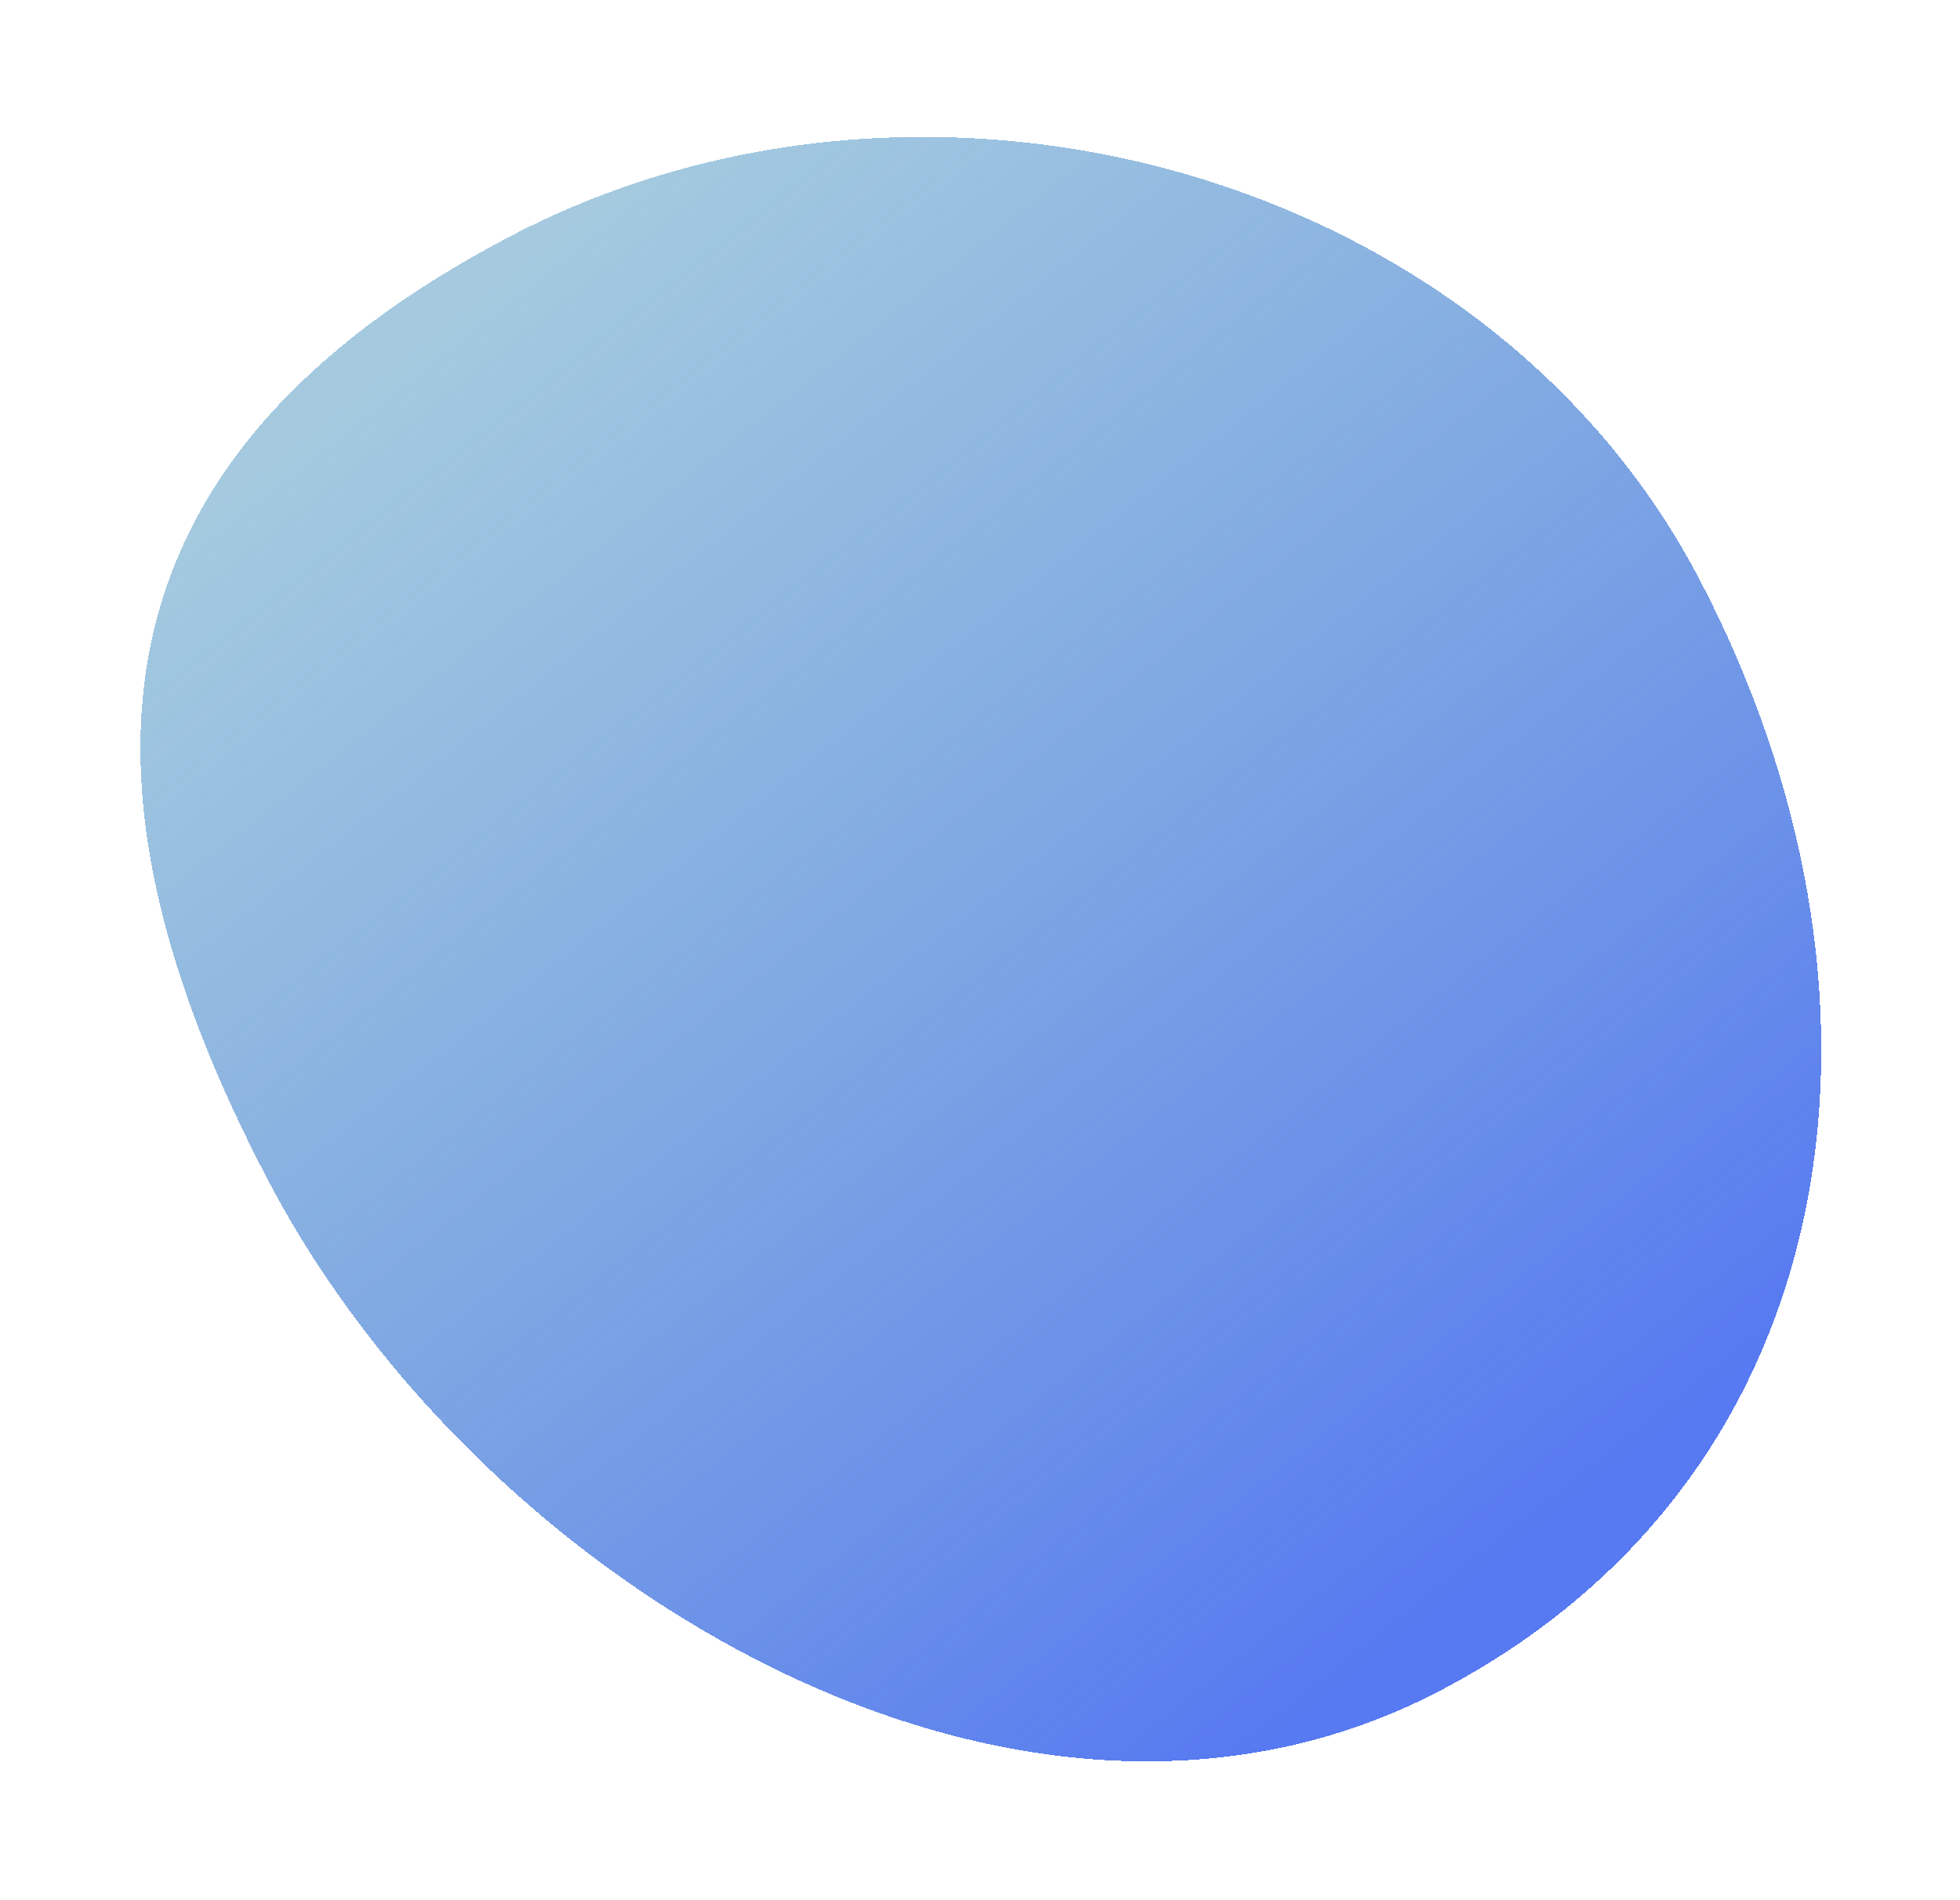 <svg width="230" height="223" viewBox="0 0 230 223" fill="none" xmlns="http://www.w3.org/2000/svg">
<g filter="url(#filter0_d_310_569)">
<path d="M18.515 129.634C-6.646 81.714 -2.167 44.488 46.73 18.813C95.628 -6.862 161.191 10.94 186.353 58.859C211.514 106.779 204.966 163.727 156.069 189.402C107.171 215.077 43.677 177.553 18.515 129.634Z" fill="url(#paint0_linear_310_569)" shape-rendering="crispEdges"/>
</g>
<defs>
<filter id="filter0_d_310_569" x="0.477" y="0.072" width="229.244" height="222.664" filterUnits="userSpaceOnUse" color-interpolation-filters="sRGB">
<feFlood flood-opacity="0" result="BackgroundImageFix"/>
<feColorMatrix in="SourceAlpha" type="matrix" values="0 0 0 0 0 0 0 0 0 0 0 0 0 0 0 0 0 0 127 0" result="hardAlpha"/>
<feOffset dx="13" dy="9"/>
<feGaussianBlur stdDeviation="8"/>
<feComposite in2="hardAlpha" operator="out"/>
<feColorMatrix type="matrix" values="0 0 0 0 0 0 0 0 0 0 0 0 0 0 0 0 0 0 0.21 0"/>
<feBlend mode="normal" in2="BackgroundImageFix" result="effect1_dropShadow_310_569"/>
<feBlend mode="normal" in="SourceGraphic" in2="effect1_dropShadow_310_569" result="shape"/>
</filter>
<linearGradient id="paint0_linear_310_569" x1="178.567" y1="162.341" x2="59.347" y2="12.189" gradientUnits="userSpaceOnUse">
<stop stop-color="#5779F1"/>
<stop offset="1" stop-color="#549BC4" stop-opacity="0.53"/>
</linearGradient>
</defs>
</svg>
